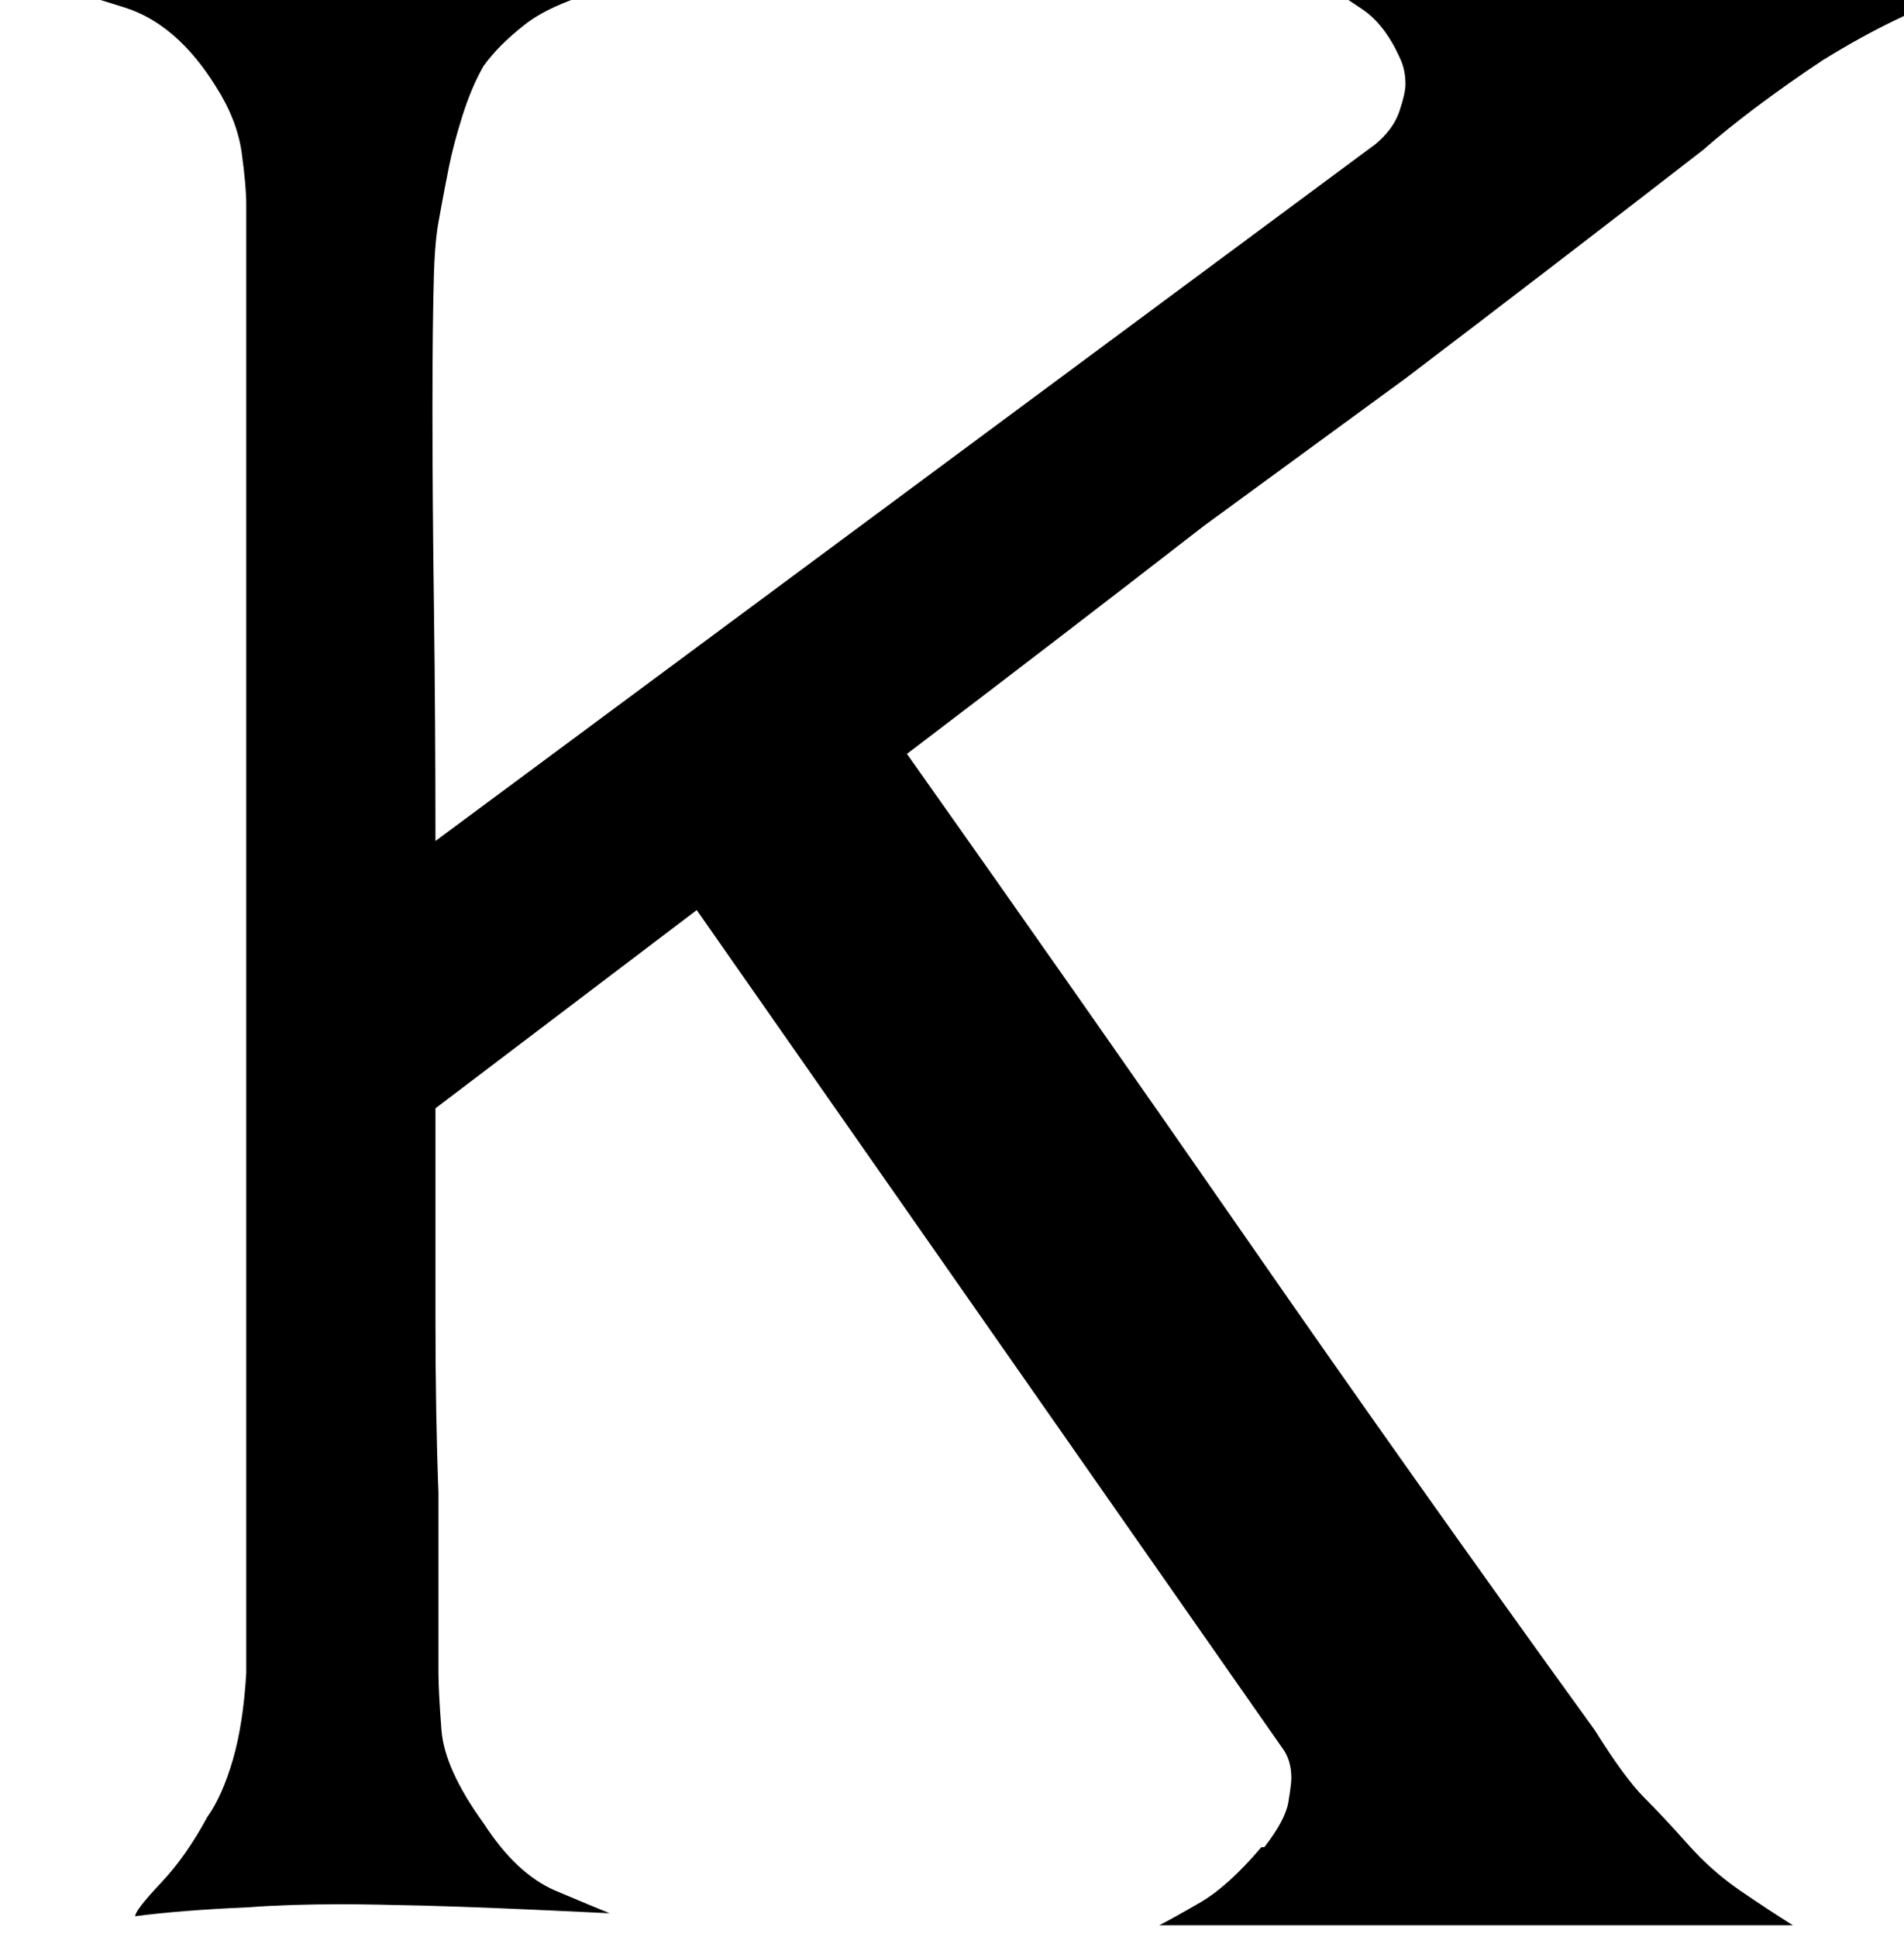 <svg version="1.1" xmlns="http://www.w3.org/2000/svg" width="634" height="645" viewBox="0,0,634,645">
	<g>
		<path d="M0,0M607,20 C615.667,14.667,623.833,10.167,631.5,6.5 C639.167,2.833,646.667,-0.667,654,-4 C654,-4,443,-4,443,-4 C445,-2.667,448.5,-0.333,453.5,3 C458.5,6.333,462.667,11.667,466,19 C467.333,21.667,468,24.667,468,28 C468,30,467.333,33,466,37 C464.667,41,462,44.667,458,48 C458,48,145,280,145,280 C145,253.333,144.833,227.5,144.5,202.5 C144.167,177.5,144,155.5,144,136.5 C144,117.5,144.167,102.333,144.5,91 C144.833,79.667,146,74,146,74 C146,74,146.333,72.167,147,68.5 C147.667,64.833,148.5,60.5,149.5,55.5 C150.5,50.5,152,44.833,154,38.5 C156,32.167,158.333,26.667,161,22 C164.333,17.333,169,12.667,175,8 C181,3.333,190.333,-0.667,203,-4 C203,-4,20,-4,20,-4 C22.667,-3.333,29.833,-1.167,41.5,2.5 C53.167,6.167,63.333,15,72,29 C76.667,36.333,79.5,43.667,80.5,51 C81.5,58.333,82,64,82,68 C82,68,82,557,82,557 C81.333,568.333,79.833,578,77.5,586 C75.167,594,72.333,600.333,69,605 C64.333,613.667,59.167,621,53.5,627 C47.833,633,45,636.667,45,638 C45,638,45,638,45,638 C55,636.667,67.667,635.667,83,635 C91.667,634.333,102,634,114,634 C120,634,129.5,634.167,142.5,634.5 C155.5,634.833,175.667,635.667,203,637 C199.667,635.667,193.667,633.167,185,629.5 C176.333,625.833,168.333,618.333,161,607 C152.333,595,147.667,584.667,147,576 C146.333,567.333,146,561,146,557 C146,554.333,146,552.333,146,551 C146,534.333,146,516.333,146,497 C145.333,479.667,145,460.167,145,438.5 C145,416.833,145,393.667,145,369 C145,369,232,303,232,303 C232,303,427,582,427,582 C429,584.667,430,588,430,592 C430,593.333,429.667,596,429,600 C428.333,604,425.667,609,421,615 C421,615,420,615,420,615 C412.667,623.667,405.833,629.833,399.5,633.5 C393.167,637.167,388.667,639.667,386,641 C386,641,597,641,597,641 C591.667,637.667,585.833,633.833,579.5,629.5 C573.167,625.167,567.333,620,562,614 C556.667,608,551.833,602.833,547.5,598.5 C543.167,594.167,537.667,586.667,531,576 C491,520.667,452.5,466.333,415.5,413 C378.5,359.667,340.667,305.667,302,251 C335.333,225.667,368.333,200.333,401,175 C401,175,468,126,468,126 C501.333,100.667,534.333,75.333,567,50 C572.333,45.333,578.333,40.5,585,35.5 C591.667,30.5,599,25.333,607,20Z "/>
	</g>
</svg>
